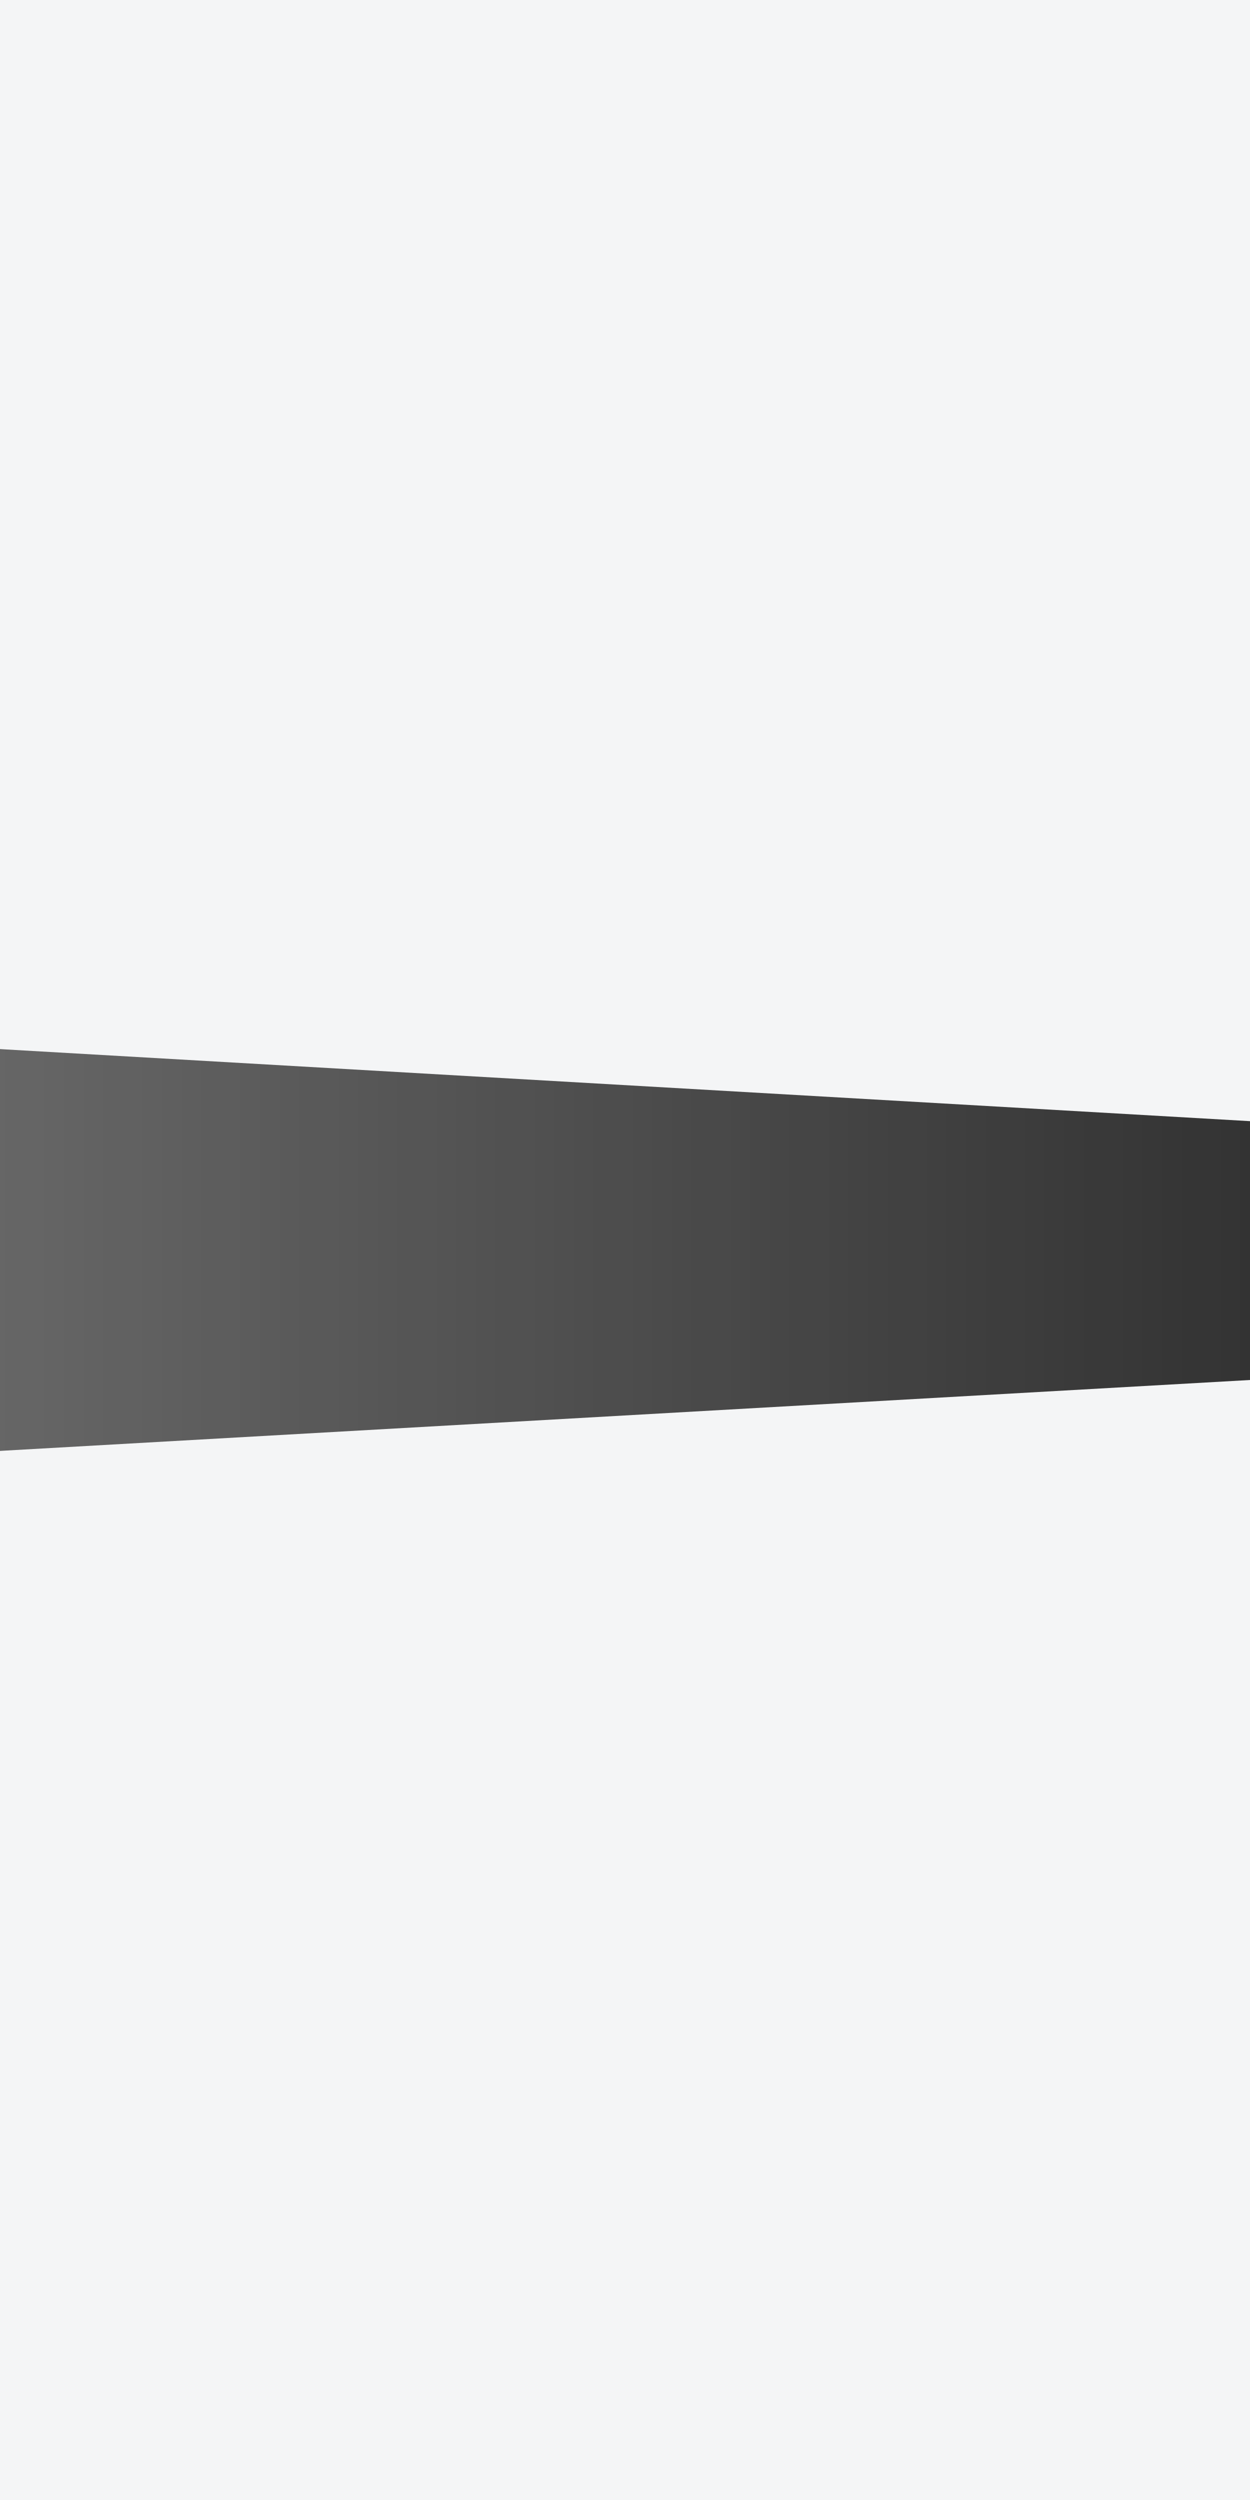 <svg xmlns="http://www.w3.org/2000/svg" xmlns:xlink="http://www.w3.org/1999/xlink" viewBox="0 0 1400 2800">
	<rect x="0" y="0" width="1400" height="2800" fill="#333333" stroke="none"/>
	<linearGradient id="gradient" gradientUnits="userSpaceOnUse" x1="0" y1="1400" x2="1400" y2="1400">
		<stop offset="0" stop-color="#FFFFFF" stop-opacity=".25"/>
		<stop offset="1" stop-color="#FFFFFF" stop-opacity="0"/>
	</linearGradient>
	<polygon fill="url(#gradient)" points="1400,1625 0,1625 0,1175 1400,1175 "/>
	<polygon fill="#f4f5f6" points="0,0 0,1175 1400,1255.7 1400,1175 1400,0"/>
	<polygon fill="#f4f5f6" points="0,2800 1400,2800 1400,1625 1400,1545.6 0,1625"/>
</svg>
